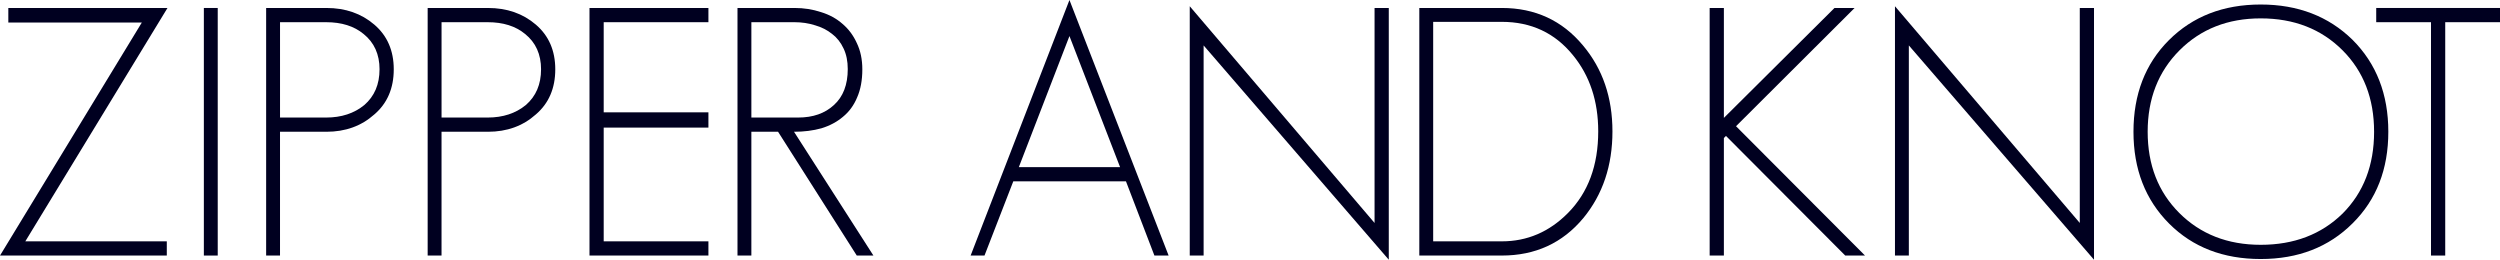 <?xml version="1.0" encoding="UTF-8" standalone="no"?>
<!-- Created with Inkscape (http://www.inkscape.org/) -->

<svg
   xmlns:dc="http://purl.org/dc/elements/1.1/"
   xmlns:cc="http://creativecommons.org/ns#"
   xmlns:rdf="http://www.w3.org/1999/02/22-rdf-syntax-ns#"
   xmlns:svg="http://www.w3.org/2000/svg"
   xmlns="http://www.w3.org/2000/svg"
   xmlns:sodipodi="http://sodipodi.sourceforge.net/DTD/sodipodi-0.dtd"
   xmlns:inkscape="http://www.inkscape.org/namespaces/inkscape"
   width="922.892"
   height="95.872"
   viewBox="0 0 244.182 25.366"
   version="1.1"
   id="svg6727"
   inkscape:version="0.92.3 (2405546, 2018-03-11)"
   sodipodi:docname="zipper_and_knot.svg"
   inkscape:export-filename="/home/yuri/Dropbox/work/logo/ZIPPER-AND-KNOT_texted.svg.png"
   inkscape:export-xdpi="300"
   inkscape:export-ydpi="300">
  <defs
     id="defs6721" />
  <sodipodi:namedview
     id="base"
     pagecolor="#ffffff"
     bordercolor="#666666"
     borderopacity="1.0"
     inkscape:pageopacity="0.0"
     inkscape:pageshadow="2"
     inkscape:zoom="0.7"
     inkscape:cx="524.74108"
     inkscape:cy="-109.30461"
     inkscape:document-units="mm"
     inkscape:current-layer="layer1"
     showgrid="false"
     showborder="true"
     fit-margin-top="0"
     fit-margin-left="0"
     fit-margin-right="0"
     fit-margin-bottom="0"
     units="px"
     inkscape:window-width="1920"
     inkscape:window-height="1031"
     inkscape:window-x="0"
     inkscape:window-y="25"
     inkscape:window-maximized="1"
     showguides="false"
     inkscape:guide-bbox="true">
    <sodipodi:guide
       position="5.73042e-07,0.406"
       orientation="0,1"
       id="guide6933"
       inkscape:locked="false" />
  </sodipodi:namedview>
  <g
     inkscape:label="レイヤー 1"
     inkscape:groupmode="layer"
     id="layer1"
     transform="translate(49.776,-114.901)">
    <path
       inkscape:connector-curvature="0"
       id="path6586"
       style="font-style:normal;font-variant:normal;font-weight:500;font-stretch:normal;font-size:33.867px;line-height:0.8;font-family:GeosansLight;-inkscape-font-specification:'GeosansLight, Medium';text-align:start;letter-spacing:0px;word-spacing:0px;writing-mode:lr-tb;text-anchor:start;fill:#000020;fill-opacity:1;stroke:none;stroke-width:0.265"
       d="m -33.418,115.68 h -15.545 v 1.422 h 13.039 l -13.851,22.758 h 16.29 v -1.389 h -13.818 z" />
    <path
       inkscape:connector-curvature="0"
       id="path6588"
       style="font-style:normal;font-variant:normal;font-weight:500;font-stretch:normal;font-size:33.867px;line-height:0.8;font-family:GeosansLight;-inkscape-font-specification:'GeosansLight, Medium';text-align:start;letter-spacing:0px;word-spacing:0px;writing-mode:lr-tb;text-anchor:start;fill:#000020;fill-opacity:1;stroke:none;stroke-width:0.265"
       d="M -28.51,139.861 V 115.68 h -1.355 v 24.181 z" />
    <path
       inkscape:connector-curvature="0"
       id="path6590"
       style="font-style:normal;font-variant:normal;font-weight:500;font-stretch:normal;font-size:33.867px;line-height:0.8;font-family:GeosansLight;-inkscape-font-specification:'GeosansLight, Medium';text-align:start;letter-spacing:0px;word-spacing:0px;writing-mode:lr-tb;text-anchor:start;fill:#000020;fill-opacity:1;stroke:none;stroke-width:0.265"
       d="m -11.317,121.675 q 0,-2.743 -1.897,-4.369 -1.897,-1.626 -4.674,-1.626 h -5.893 v 24.181 h 1.355 v -12.09 h 4.538 q 2.777,0 4.674,-1.693 1.897,-1.626 1.897,-4.403 z m -1.389,0 q 0,2.201 -1.49,3.488 -1.49,1.219 -3.725,1.219 h -4.504 v -9.313 h 4.504 q 2.269,0 3.658,1.151 1.558,1.253 1.558,3.454 z" />
    <path
       inkscape:connector-curvature="0"
       id="path6592"
       style="font-style:normal;font-variant:normal;font-weight:500;font-stretch:normal;font-size:33.867px;line-height:0.8;font-family:GeosansLight;-inkscape-font-specification:'GeosansLight, Medium';text-align:start;letter-spacing:0px;word-spacing:0px;writing-mode:lr-tb;text-anchor:start;fill:#000020;fill-opacity:1;stroke:none;stroke-width:0.265"
       d="m 4.459,121.675 q 0,-2.743 -1.897,-4.369 -1.897,-1.626 -4.674,-1.626 h -5.893 v 24.181 h 1.355 v -12.09 h 4.538 q 2.777,0 4.674,-1.693 1.897,-1.626 1.897,-4.403 z m -1.389,0 q 0,2.201 -1.49,3.488 -1.49,1.219 -3.725,1.219 h -4.504 v -9.313 h 4.504 q 2.269,0 3.658,1.151 1.558,1.253 1.558,3.454 z" />
    <path
       inkscape:connector-curvature="0"
       id="path6594"
       style="font-style:normal;font-variant:normal;font-weight:500;font-stretch:normal;font-size:33.867px;line-height:0.8;font-family:GeosansLight;-inkscape-font-specification:'GeosansLight, Medium';text-align:start;letter-spacing:0px;word-spacing:0px;writing-mode:lr-tb;text-anchor:start;fill:#000020;fill-opacity:1;stroke:none;stroke-width:0.265"
       d="m 19.417,139.861 v -1.389 H 9.189 v -11.108 h 10.228 v -1.49 H 9.189 v -8.805 H 19.417 V 115.68 H 7.801 v 24.181 z" />
    <path
       inkscape:connector-curvature="0"
       id="path6596"
       style="font-style:normal;font-variant:normal;font-weight:500;font-stretch:normal;font-size:33.867px;line-height:0.8;font-family:GeosansLight;-inkscape-font-specification:'GeosansLight, Medium';text-align:start;letter-spacing:0px;word-spacing:0px;writing-mode:lr-tb;text-anchor:start;fill:#000020;fill-opacity:1;stroke:none;stroke-width:0.265"
       d="m 35.533,139.861 -7.755,-12.09 q 1.456,0 2.675,-0.339 1.219,-0.373 2.1,-1.118 0.914,-0.745 1.389,-1.897 0.508,-1.151 0.508,-2.743 0,-1.456 -0.542,-2.574 -0.508,-1.118 -1.389,-1.863 -0.881,-0.779 -2.1,-1.151 -1.219,-0.406 -2.574,-0.406 h -5.588 v 24.181 h 1.355 v -12.09 h 2.608 l 7.688,12.09 z m -2.506,-18.22 q 0,2.303 -1.355,3.522 -1.321,1.219 -3.488,1.219 h -4.572 v -9.313 h 4.199 q 1.084,0 2.032,0.305 0.948,0.271 1.659,0.847 0.711,0.542 1.118,1.422 0.406,0.847 0.406,1.998 z" />
    <path
       inkscape:connector-curvature="0"
       id="path6598"
       style="font-style:normal;font-variant:normal;font-weight:500;font-stretch:normal;font-size:33.867px;line-height:0.8;font-family:GeosansLight;-inkscape-font-specification:'GeosansLight, Medium';text-align:start;letter-spacing:0px;word-spacing:0px;writing-mode:lr-tb;text-anchor:start;fill:#000020;fill-opacity:1;stroke:none;stroke-width:0.265"
       d="m 64.366,139.861 -9.686,-24.96 -9.652,24.96 h 1.355 l 2.811,-7.247 h 11.007 l 2.777,7.247 z m -4.741,-8.636 h -9.889 l 4.944,-12.802 z" />
    <path
       inkscape:connector-curvature="0"
       id="path6600"
       style="font-style:normal;font-variant:normal;font-weight:500;font-stretch:normal;font-size:33.867px;line-height:0.8;font-family:GeosansLight;-inkscape-font-specification:'GeosansLight, Medium';text-align:start;letter-spacing:0px;word-spacing:0px;writing-mode:lr-tb;text-anchor:start;fill:#000020;fill-opacity:1;stroke:none;stroke-width:0.265"
       d="m 85.87,140.268 v -24.587 h -1.389 v 20.997 l -18.051,-21.167 v 24.35 h 1.355 v -20.523 z" />
    <path
       inkscape:connector-curvature="0"
       id="path6602"
       style="font-style:normal;font-variant:normal;font-weight:500;font-stretch:normal;font-size:33.867px;line-height:0.8;font-family:GeosansLight;-inkscape-font-specification:'GeosansLight, Medium';text-align:start;letter-spacing:0px;word-spacing:0px;writing-mode:lr-tb;text-anchor:start;fill:#000020;fill-opacity:1;stroke:none;stroke-width:0.265"
       d="m 107.716,127.737 q 0,-4.978 -2.879,-8.399 -3.048,-3.658 -7.925,-3.658 h -8.06 v 24.181 h 8.06 q 4.911,0 7.959,-3.658 2.845,-3.454 2.845,-8.467 z m -1.389,0 q 0,4.978 -2.946,7.959 -2.743,2.777 -6.469,2.777 h -6.706 v -21.438 h 6.706 q 4.301,0 6.943,3.251 2.472,3.014 2.472,7.451 z" />
    <path
       inkscape:connector-curvature="0"
       id="path6604"
       style="font-style:normal;font-variant:normal;font-weight:500;font-stretch:normal;font-size:33.867px;line-height:0.8;font-family:GeosansLight;-inkscape-font-specification:'GeosansLight, Medium';text-align:start;letter-spacing:0px;word-spacing:0px;writing-mode:lr-tb;text-anchor:start;fill:#000020;fill-opacity:1;stroke:none;stroke-width:0.265"
       d="m 132.384,139.861 -12.598,-12.632 11.582,-11.549 h -1.964 L 118.6,126.416 v -10.736 h -1.389 v 24.181 H 118.6 V 128.38 l 0.203,-0.203 11.65,11.684 z" />
    <path
       inkscape:connector-curvature="0"
       id="path6606"
       style="font-style:normal;font-variant:normal;font-weight:500;font-stretch:normal;font-size:33.867px;line-height:0.8;font-family:GeosansLight;-inkscape-font-specification:'GeosansLight, Medium';text-align:start;letter-spacing:0px;word-spacing:0px;writing-mode:lr-tb;text-anchor:start;fill:#000020;fill-opacity:1;stroke:none;stroke-width:0.265"
       d="m 154.751,140.267 v -24.587 h -1.389 v 20.997 L 135.311,115.511 v 24.35 h 1.355 v -20.523 z" />
    <path
       inkscape:connector-curvature="0"
       id="path6608"
       style="font-style:normal;font-variant:normal;font-weight:500;font-stretch:normal;font-size:33.867px;line-height:0.8;font-family:GeosansLight;-inkscape-font-specification:'GeosansLight, Medium';text-align:start;letter-spacing:0px;word-spacing:0px;writing-mode:lr-tb;text-anchor:start;fill:#000020;fill-opacity:1;stroke:none;stroke-width:0.265"
       d="m 183.498,127.771 q 0,-5.486 -3.488,-8.975 -3.522,-3.454 -8.975,-3.454 -5.486,0 -8.975,3.488 -3.454,3.454 -3.454,8.941 0,5.486 3.488,8.975 3.454,3.454 8.941,3.454 5.486,0 8.975,-3.488 3.488,-3.454 3.488,-8.941 z m -1.389,0 q 0,4.911 -3.082,7.993 -3.116,3.048 -7.993,3.048 -4.843,0 -7.959,-3.116 -3.082,-3.082 -3.082,-7.925 0,-4.843 3.116,-7.959 3.116,-3.116 7.925,-3.116 4.877,0 7.993,3.116 3.082,3.082 3.082,7.959 z" />
    <path
       inkscape:connector-curvature="0"
       id="path6610"
       style="font-style:normal;font-variant:normal;font-weight:500;font-stretch:normal;font-size:33.867px;line-height:0.8;font-family:GeosansLight;-inkscape-font-specification:'GeosansLight, Medium';text-align:start;letter-spacing:0px;word-spacing:0px;writing-mode:lr-tb;text-anchor:start;fill:#000020;fill-opacity:1;stroke:none;stroke-width:0.265"
       d="m 194.406,117.069 v -1.389 h -12.09 v 1.389 h 5.351 v 22.792 h 1.389 v -22.792 z" />
  </g>
</svg>
